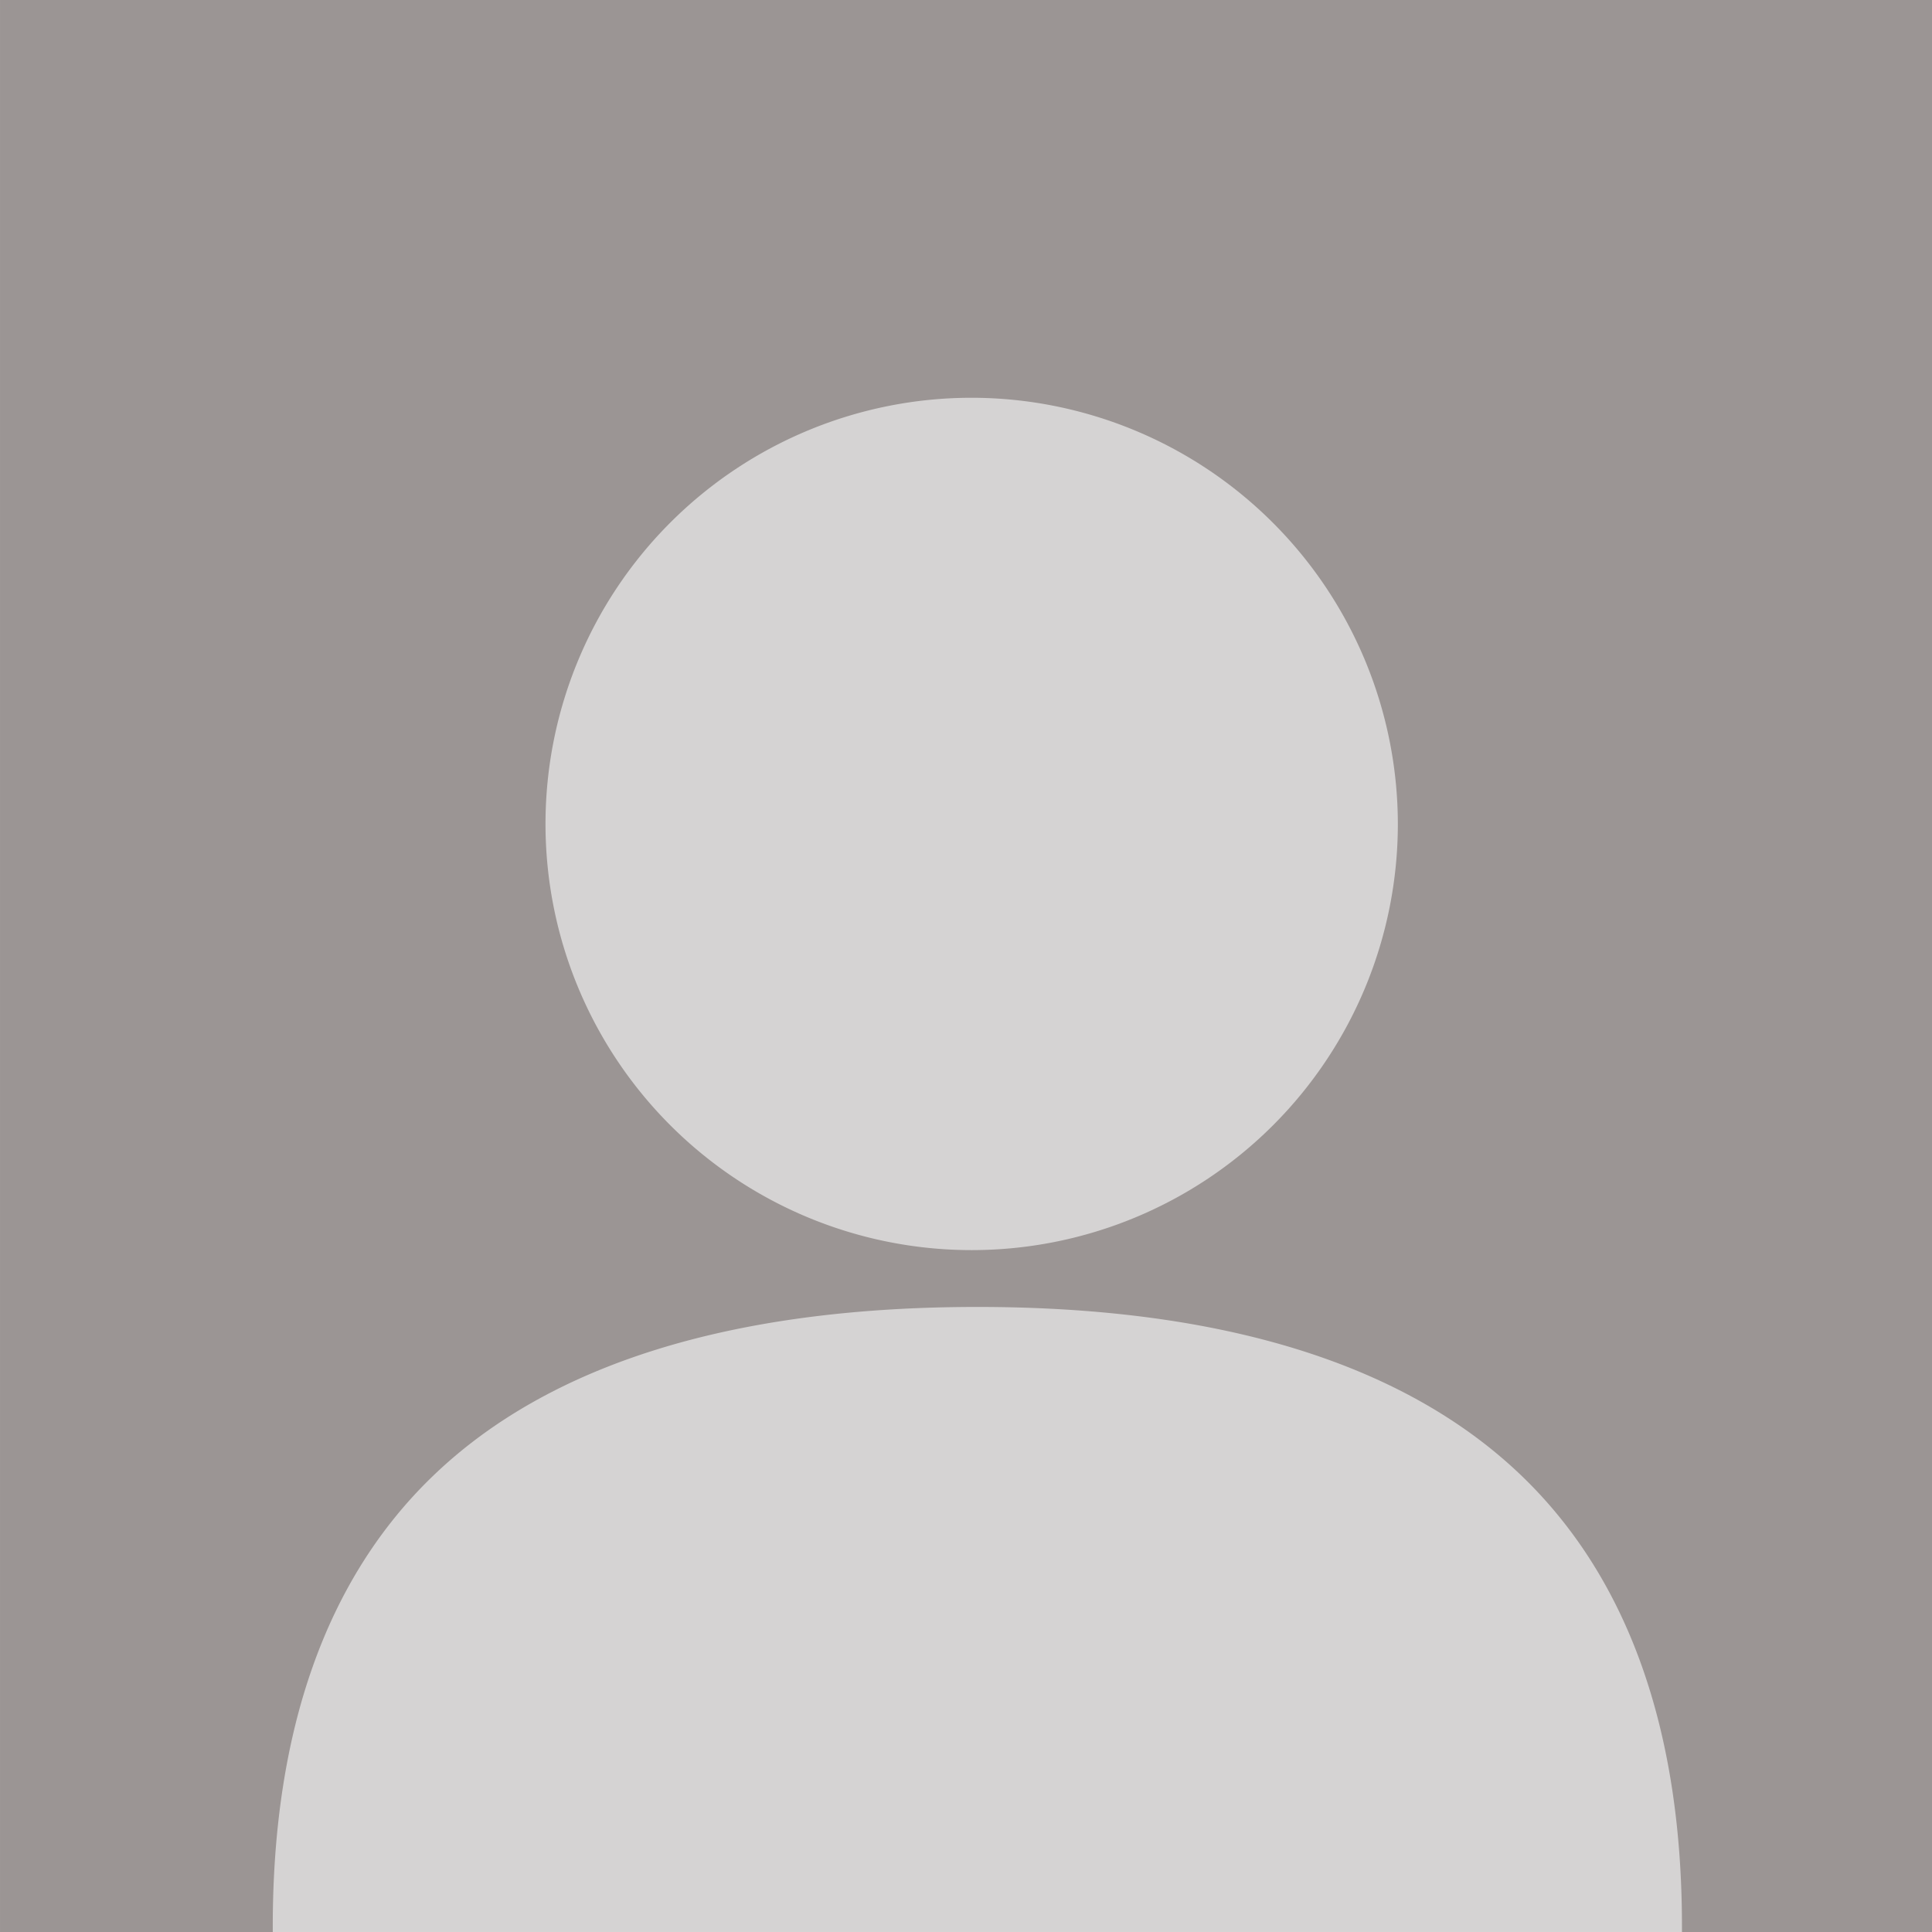 <svg xmlns="http://www.w3.org/2000/svg" width="170.001" height="170.001" viewBox="0 0 170.001 170.001"><defs><style>.a{fill:#d5d3d3;}.b{fill:#9b9594;}</style></defs><g transform="translate(-980 -1286)"><rect class="a" width="170" height="170" transform="translate(980 1286)"/><path class="b" d="M14275,11863h-22v-.011c0-.162,0-.325,0-.487,0-17.256-4.724-30.571-14.04-39.575-10.246-9.9-26.382-14.926-47.959-14.926s-37.716,5.021-47.961,14.926c-9.315,9-14.039,22.318-14.039,39.575,0,.166,0,.332,0,.5h-24v-170h170v170Zm-84.5-135a37.5,37.5,0,1,0,37.5,37.5A37.546,37.546,0,0,0,14190.5,11728Z" transform="translate(-13125 -10407)"/></g></svg>